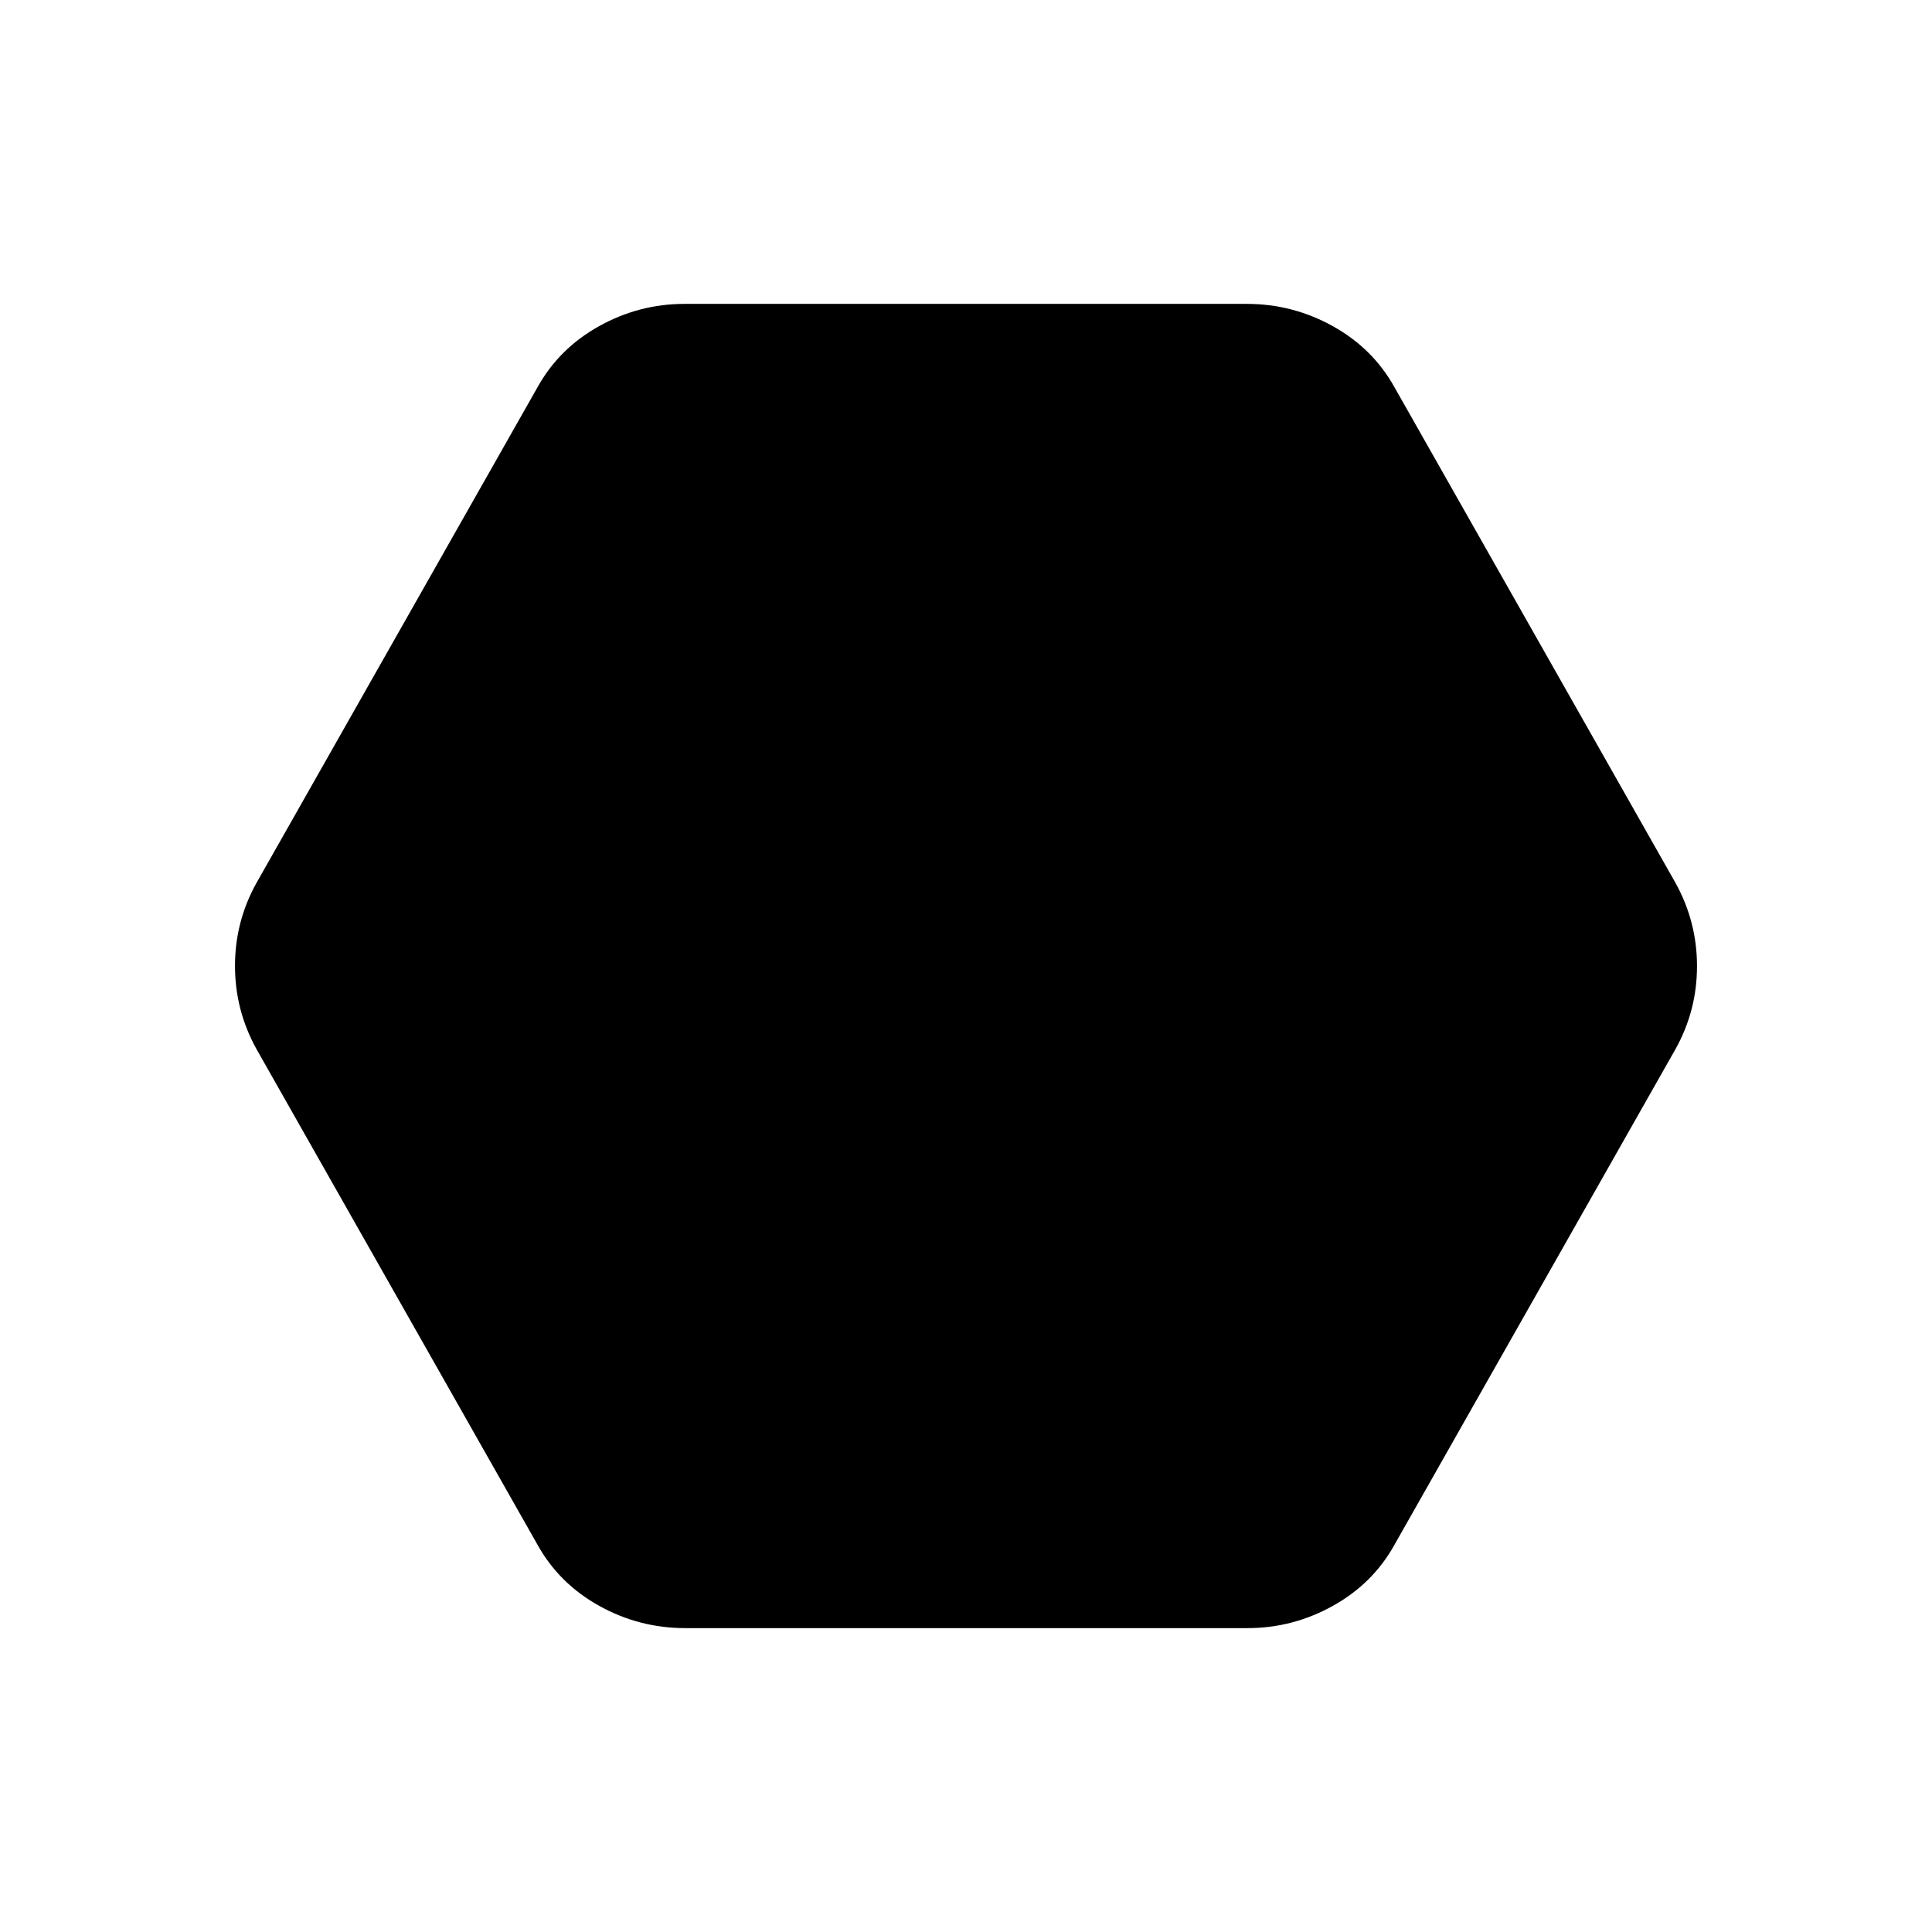 <svg xmlns="http://www.w3.org/2000/svg" height="20" viewBox="0 -960 960 960" width="20"><path d="M340.42-151q-22.73 0-42.62-11.03-19.89-11.02-30.65-30.28L127.46-438.69q-10.69-19.29-10.69-41.38 0-22.08 10.69-41.24l139.69-246.38q10.74-19.26 30.6-30.28Q317.61-809 340.08-809h279.5q22.73 0 42.62 11.03 19.89 11.02 30.65 30.28l139.69 246.38q10.69 19.29 10.69 41.38 0 22.08-10.69 41.24L692.85-192.31q-10.74 19.26-30.6 30.28Q642.39-151 619.92-151h-279.5Z"/></svg>
